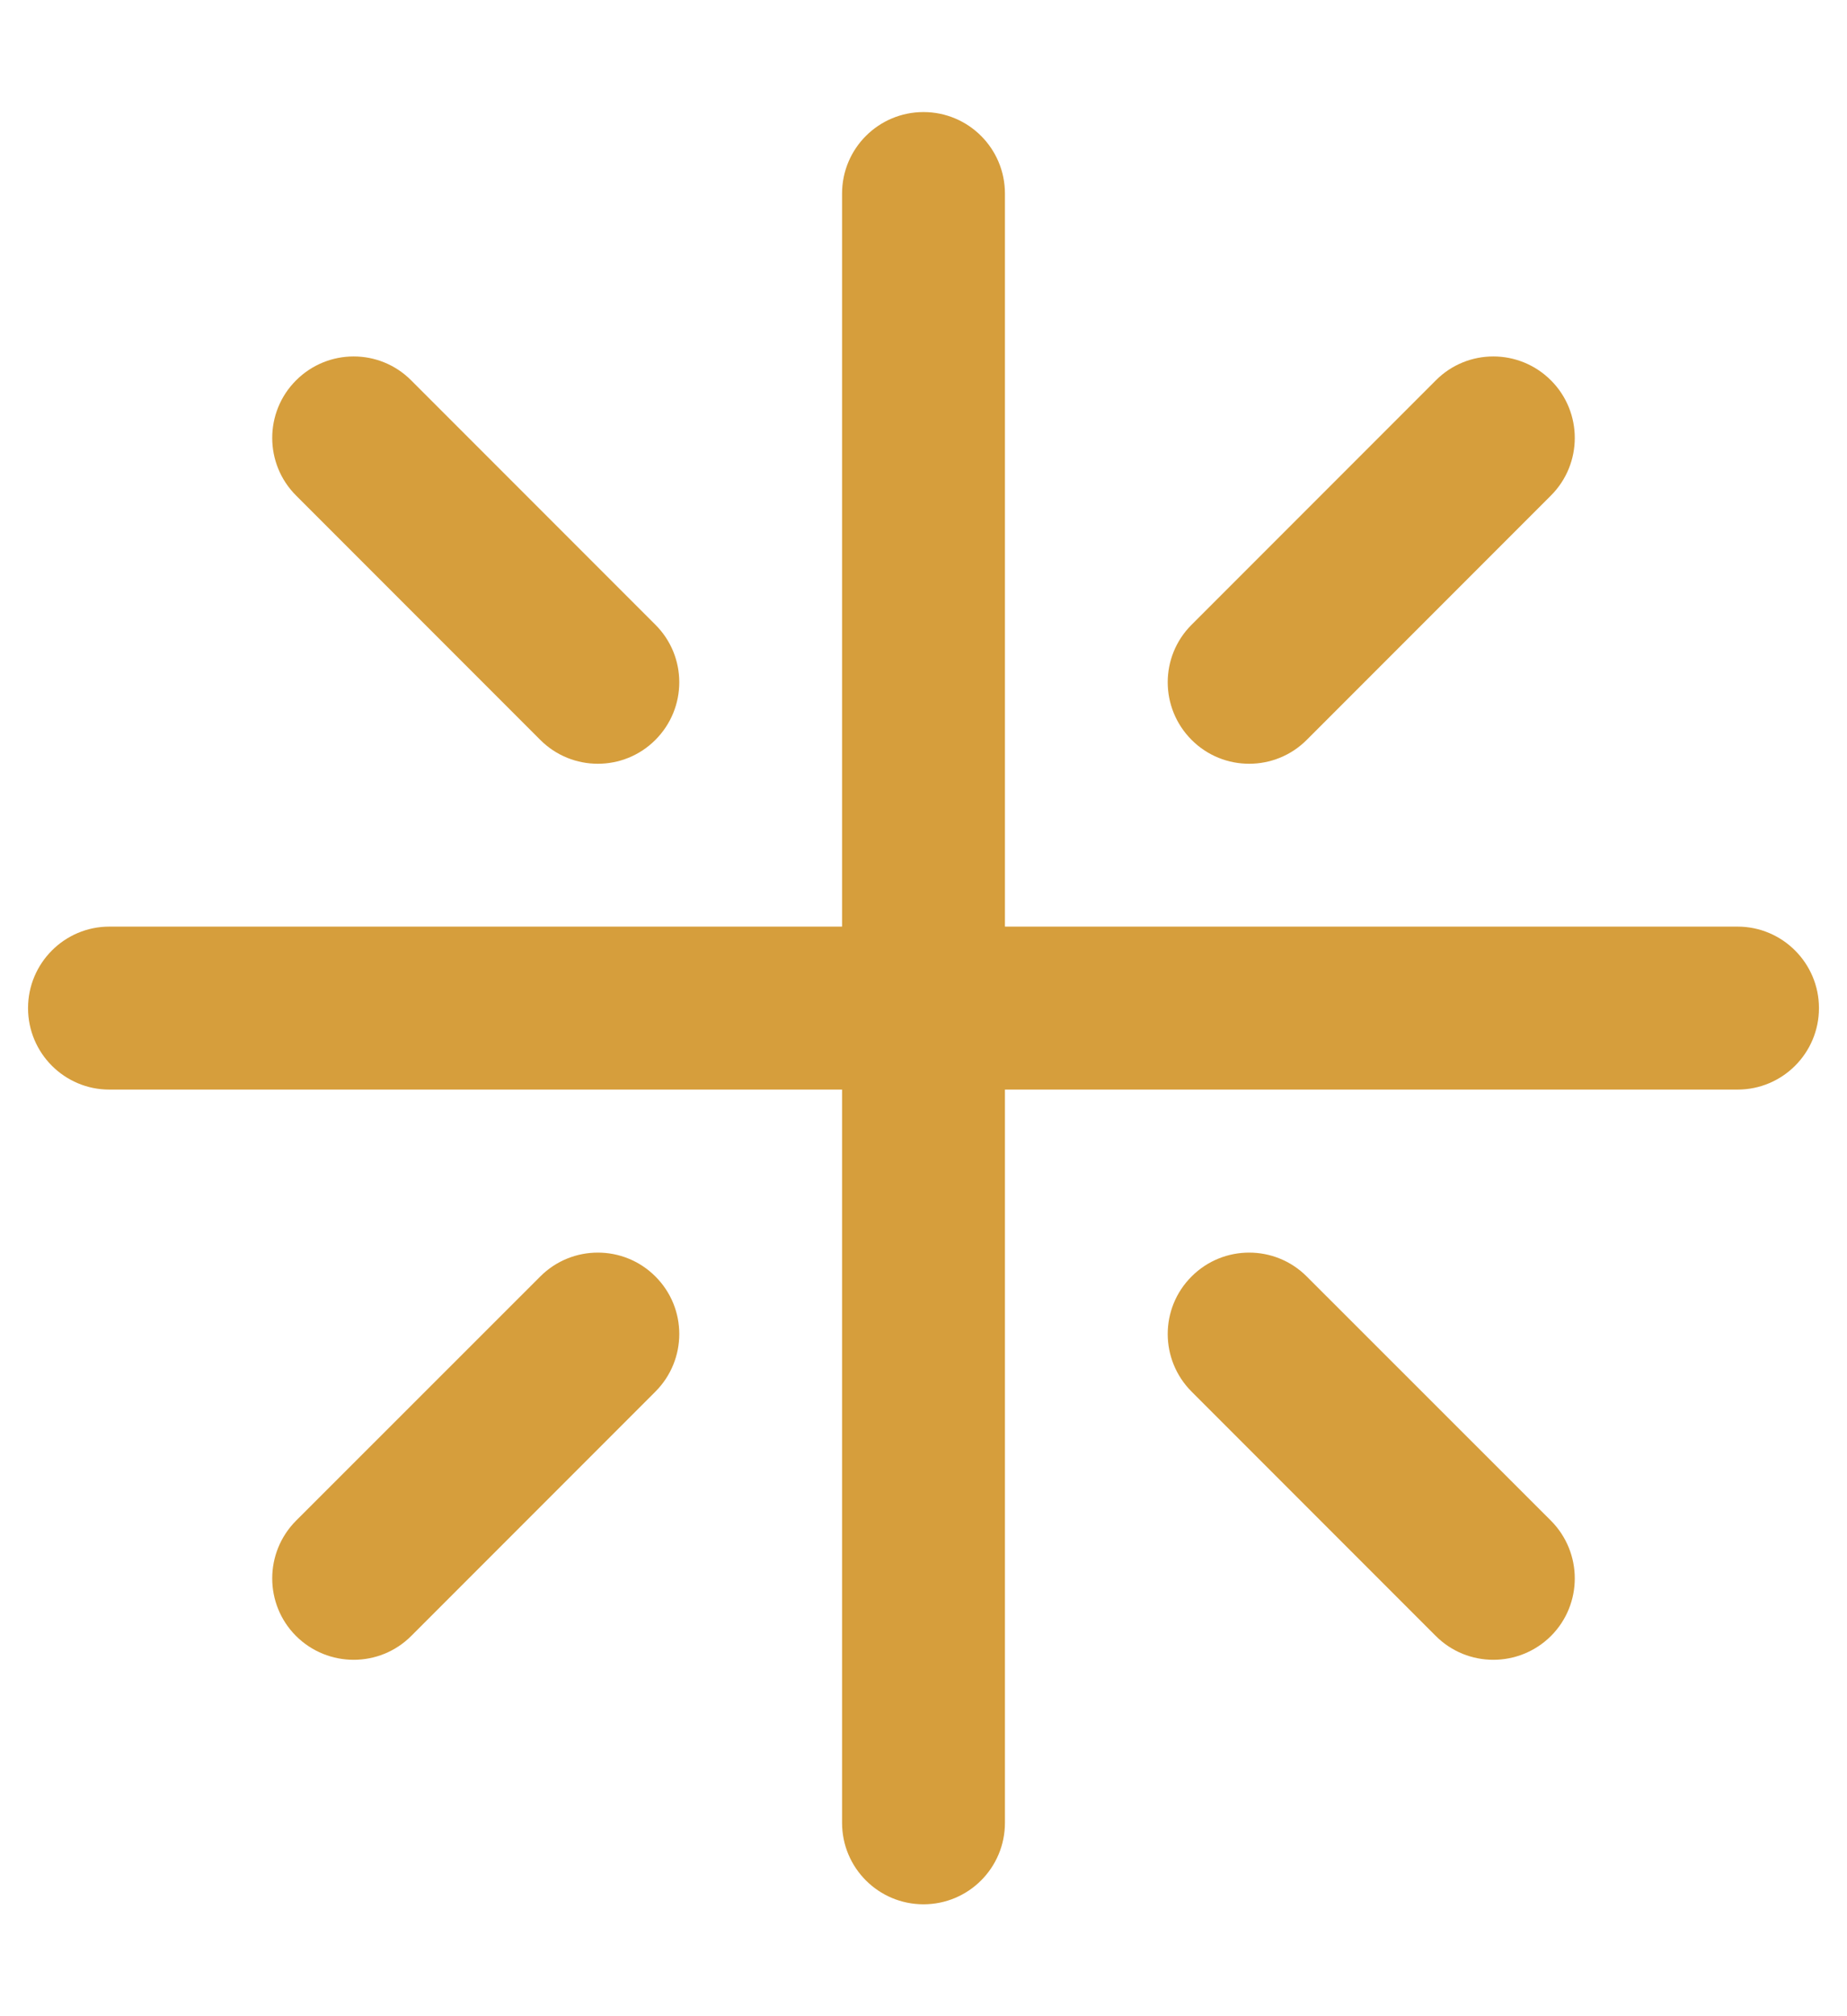 <svg width="11" height="12" viewBox="0 0 11 12" fill="none" xmlns="http://www.w3.org/2000/svg">
<path d="M5.985 1.152C5.985 0.884 5.768 0.667 5.5 0.667C5.232 0.667 5.015 0.884 5.015 1.152V5.515H0.651C0.384 5.515 0.167 5.733 0.167 6C0.167 6.268 0.384 6.485 0.651 6.485H5.015V10.849C5.015 11.117 5.232 11.334 5.5 11.334C5.768 11.334 5.985 11.117 5.985 10.849V6.485H10.348C10.616 6.485 10.833 6.268 10.833 6C10.833 5.733 10.616 5.515 10.348 5.515H5.985V1.152Z" fill="#D69E3C"/>
<path d="M3.903 4.404C3.714 4.593 3.407 4.593 3.218 4.404L1.763 2.949C1.574 2.76 1.574 2.453 1.763 2.264C1.953 2.074 2.26 2.074 2.449 2.264L3.903 3.718C4.093 3.907 4.093 4.214 3.903 4.404Z" fill="#D69E3C"/>
<path d="M9.237 2.949C9.426 2.76 9.426 2.453 9.237 2.264C9.047 2.074 8.74 2.074 8.551 2.264L7.097 3.718C6.907 3.907 6.907 4.214 7.097 4.404C7.286 4.593 7.593 4.593 7.782 4.404L9.237 2.949Z" fill="#D69E3C"/>
<path d="M3.903 7.597C4.093 7.786 4.093 8.093 3.903 8.283L2.449 9.737C2.26 9.926 1.953 9.926 1.763 9.737C1.574 9.548 1.574 9.241 1.763 9.051L3.218 7.597C3.407 7.408 3.714 7.408 3.903 7.597Z" fill="#D69E3C"/>
<path d="M8.551 9.737C8.74 9.926 9.047 9.926 9.237 9.737C9.426 9.548 9.426 9.241 9.237 9.051L7.782 7.597C7.593 7.408 7.286 7.408 7.097 7.597C6.907 7.786 6.907 8.093 7.097 8.283L8.551 9.737Z" fill="#D69E3C"/>
</svg>
